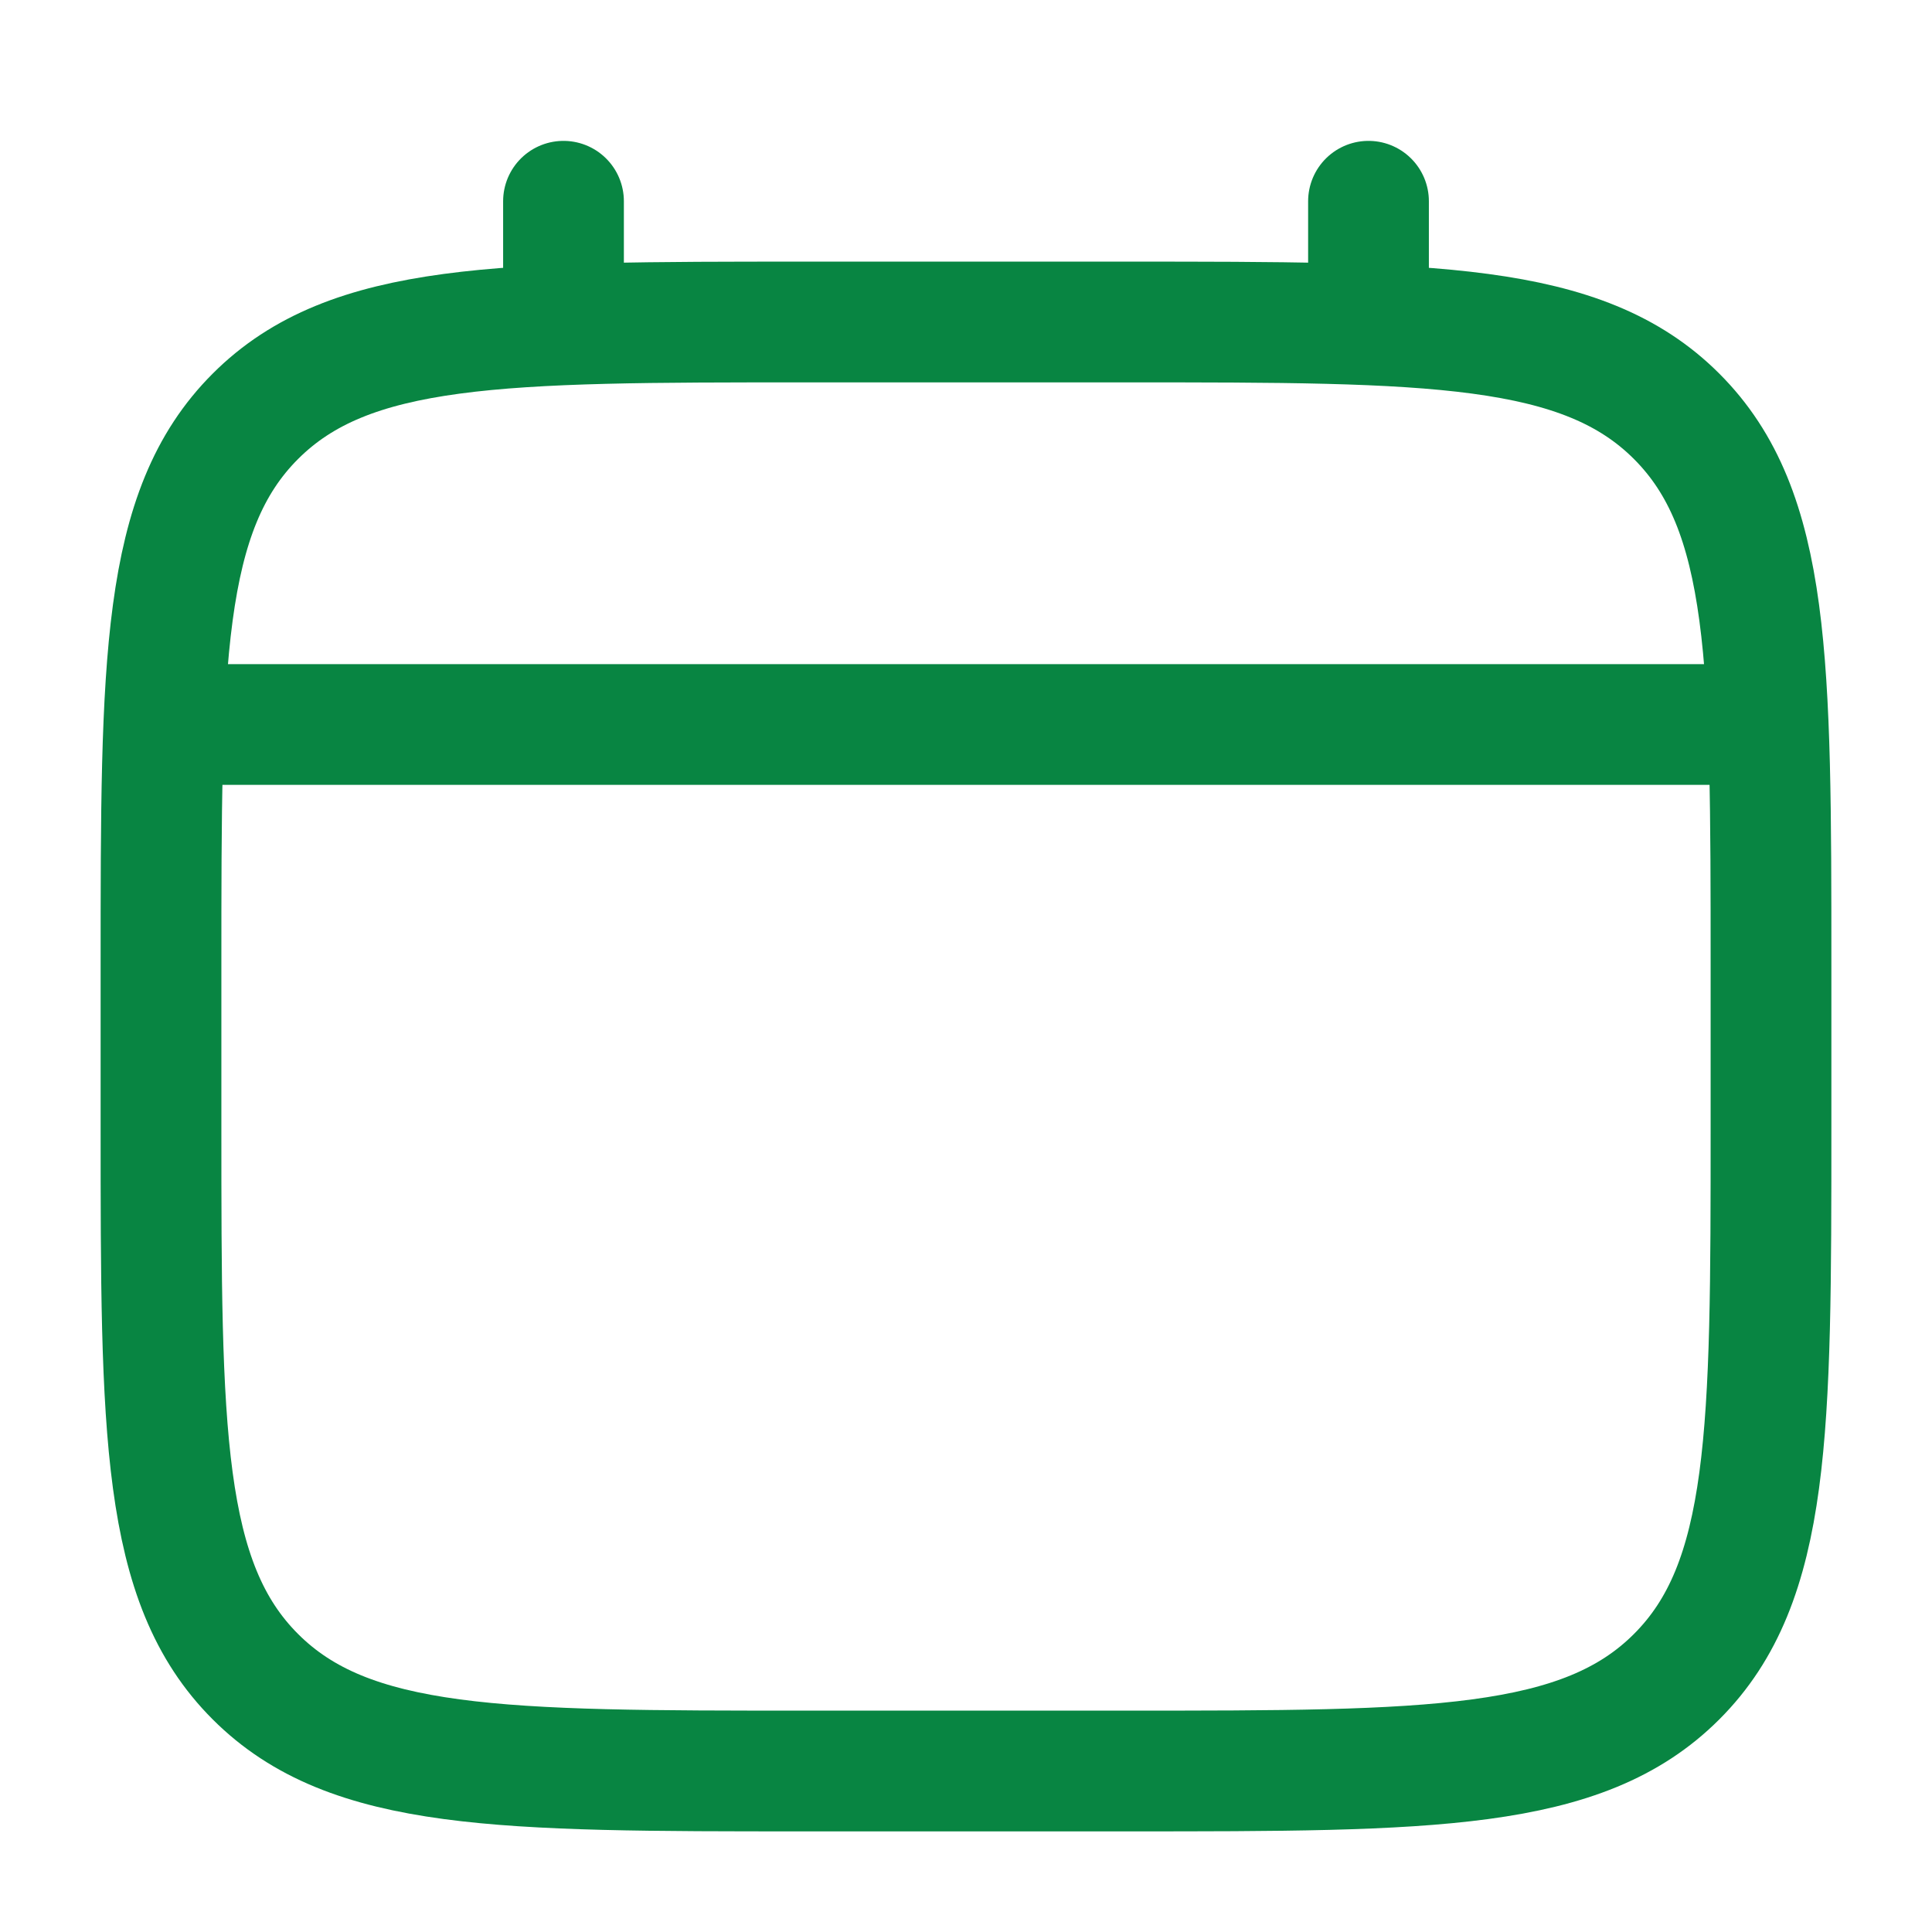 <svg width="24" height="24" viewBox="0 0 24 24" fill="none" xmlns="http://www.w3.org/2000/svg">
<path d="M2 12C2 8.229 2 6.343 3.172 5.172C4.343 4 6.229 4 10 4H14C17.771 4 19.657 4 20.828 5.172C22 6.343 22 8.229 22 12V14C22 17.771 22 19.657 20.828 20.828C19.657 22 17.771 22 14 22H10C6.229 22 4.343 22 3.172 20.828C2 19.657 2 17.771 2 14V12Z" stroke="#088542" stroke-width="1.5"/>
<path d="M7 4V2.5" stroke="#088542" stroke-width="1.5" stroke-linecap="round"/>
<path d="M17 4V2.5" stroke="#088542" stroke-width="1.5" stroke-linecap="round"/>
<path d="M2.5 9H21.5" stroke="#088542" stroke-width="1.5" stroke-linecap="round"/>
</svg>
